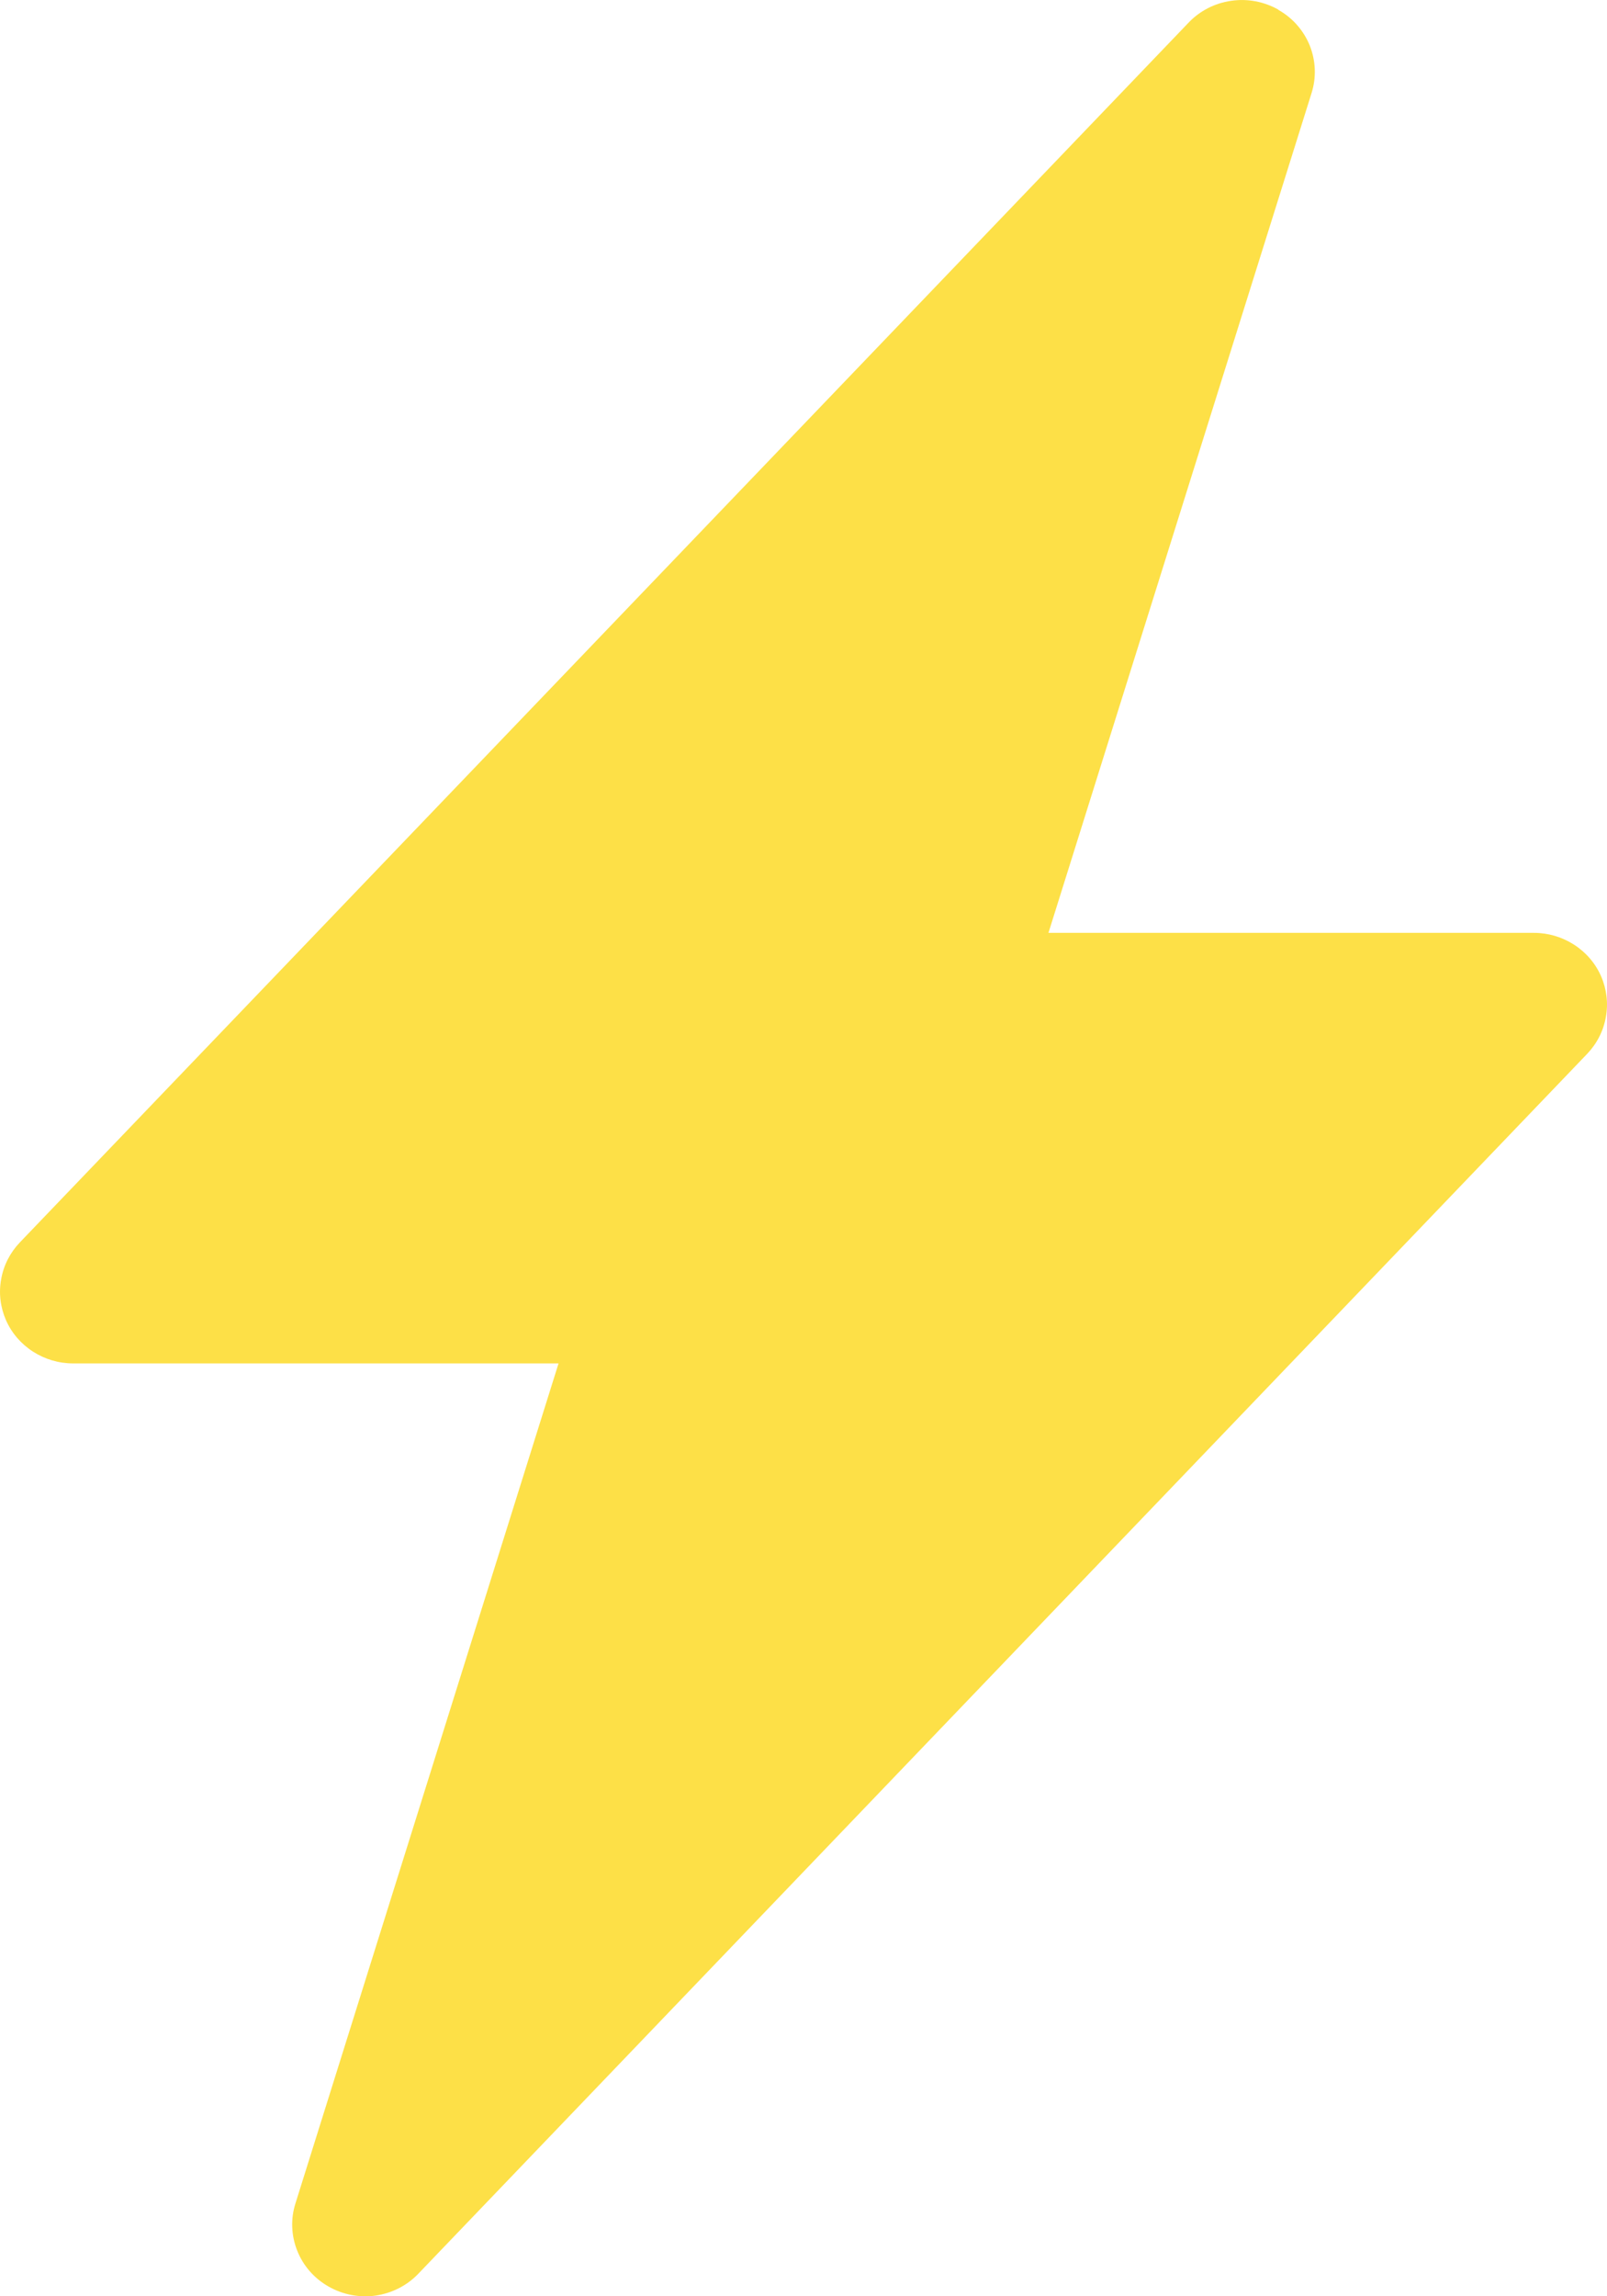 <svg width="14" height="20" viewBox="0 0 14 20" fill="none" xmlns="http://www.w3.org/2000/svg">
    <path d="M11.137 0.086C11.262 0.156 11.358 0.267 11.411 0.398C11.463 0.53 11.469 0.675 11.426 0.811L9.134 8.125H13.363C13.488 8.125 13.609 8.161 13.713 8.228C13.817 8.295 13.899 8.39 13.948 8.502C13.997 8.614 14.012 8.738 13.99 8.858C13.969 8.979 13.912 9.09 13.827 9.179L3.645 19.803C3.547 19.906 3.416 19.973 3.273 19.994C3.131 20.014 2.986 19.986 2.862 19.915C2.737 19.844 2.641 19.734 2.589 19.602C2.537 19.471 2.531 19.326 2.574 19.191L4.866 11.875H0.637C0.512 11.875 0.391 11.839 0.287 11.772C0.183 11.705 0.101 11.61 0.052 11.498C0.003 11.386 -0.012 11.262 0.01 11.142C0.031 11.021 0.088 10.91 0.173 10.821L10.355 0.197C10.453 0.094 10.584 0.027 10.726 0.007C10.868 -0.014 11.013 0.014 11.137 0.084V0.086Z" fill="#FDE047"/>
</svg>
